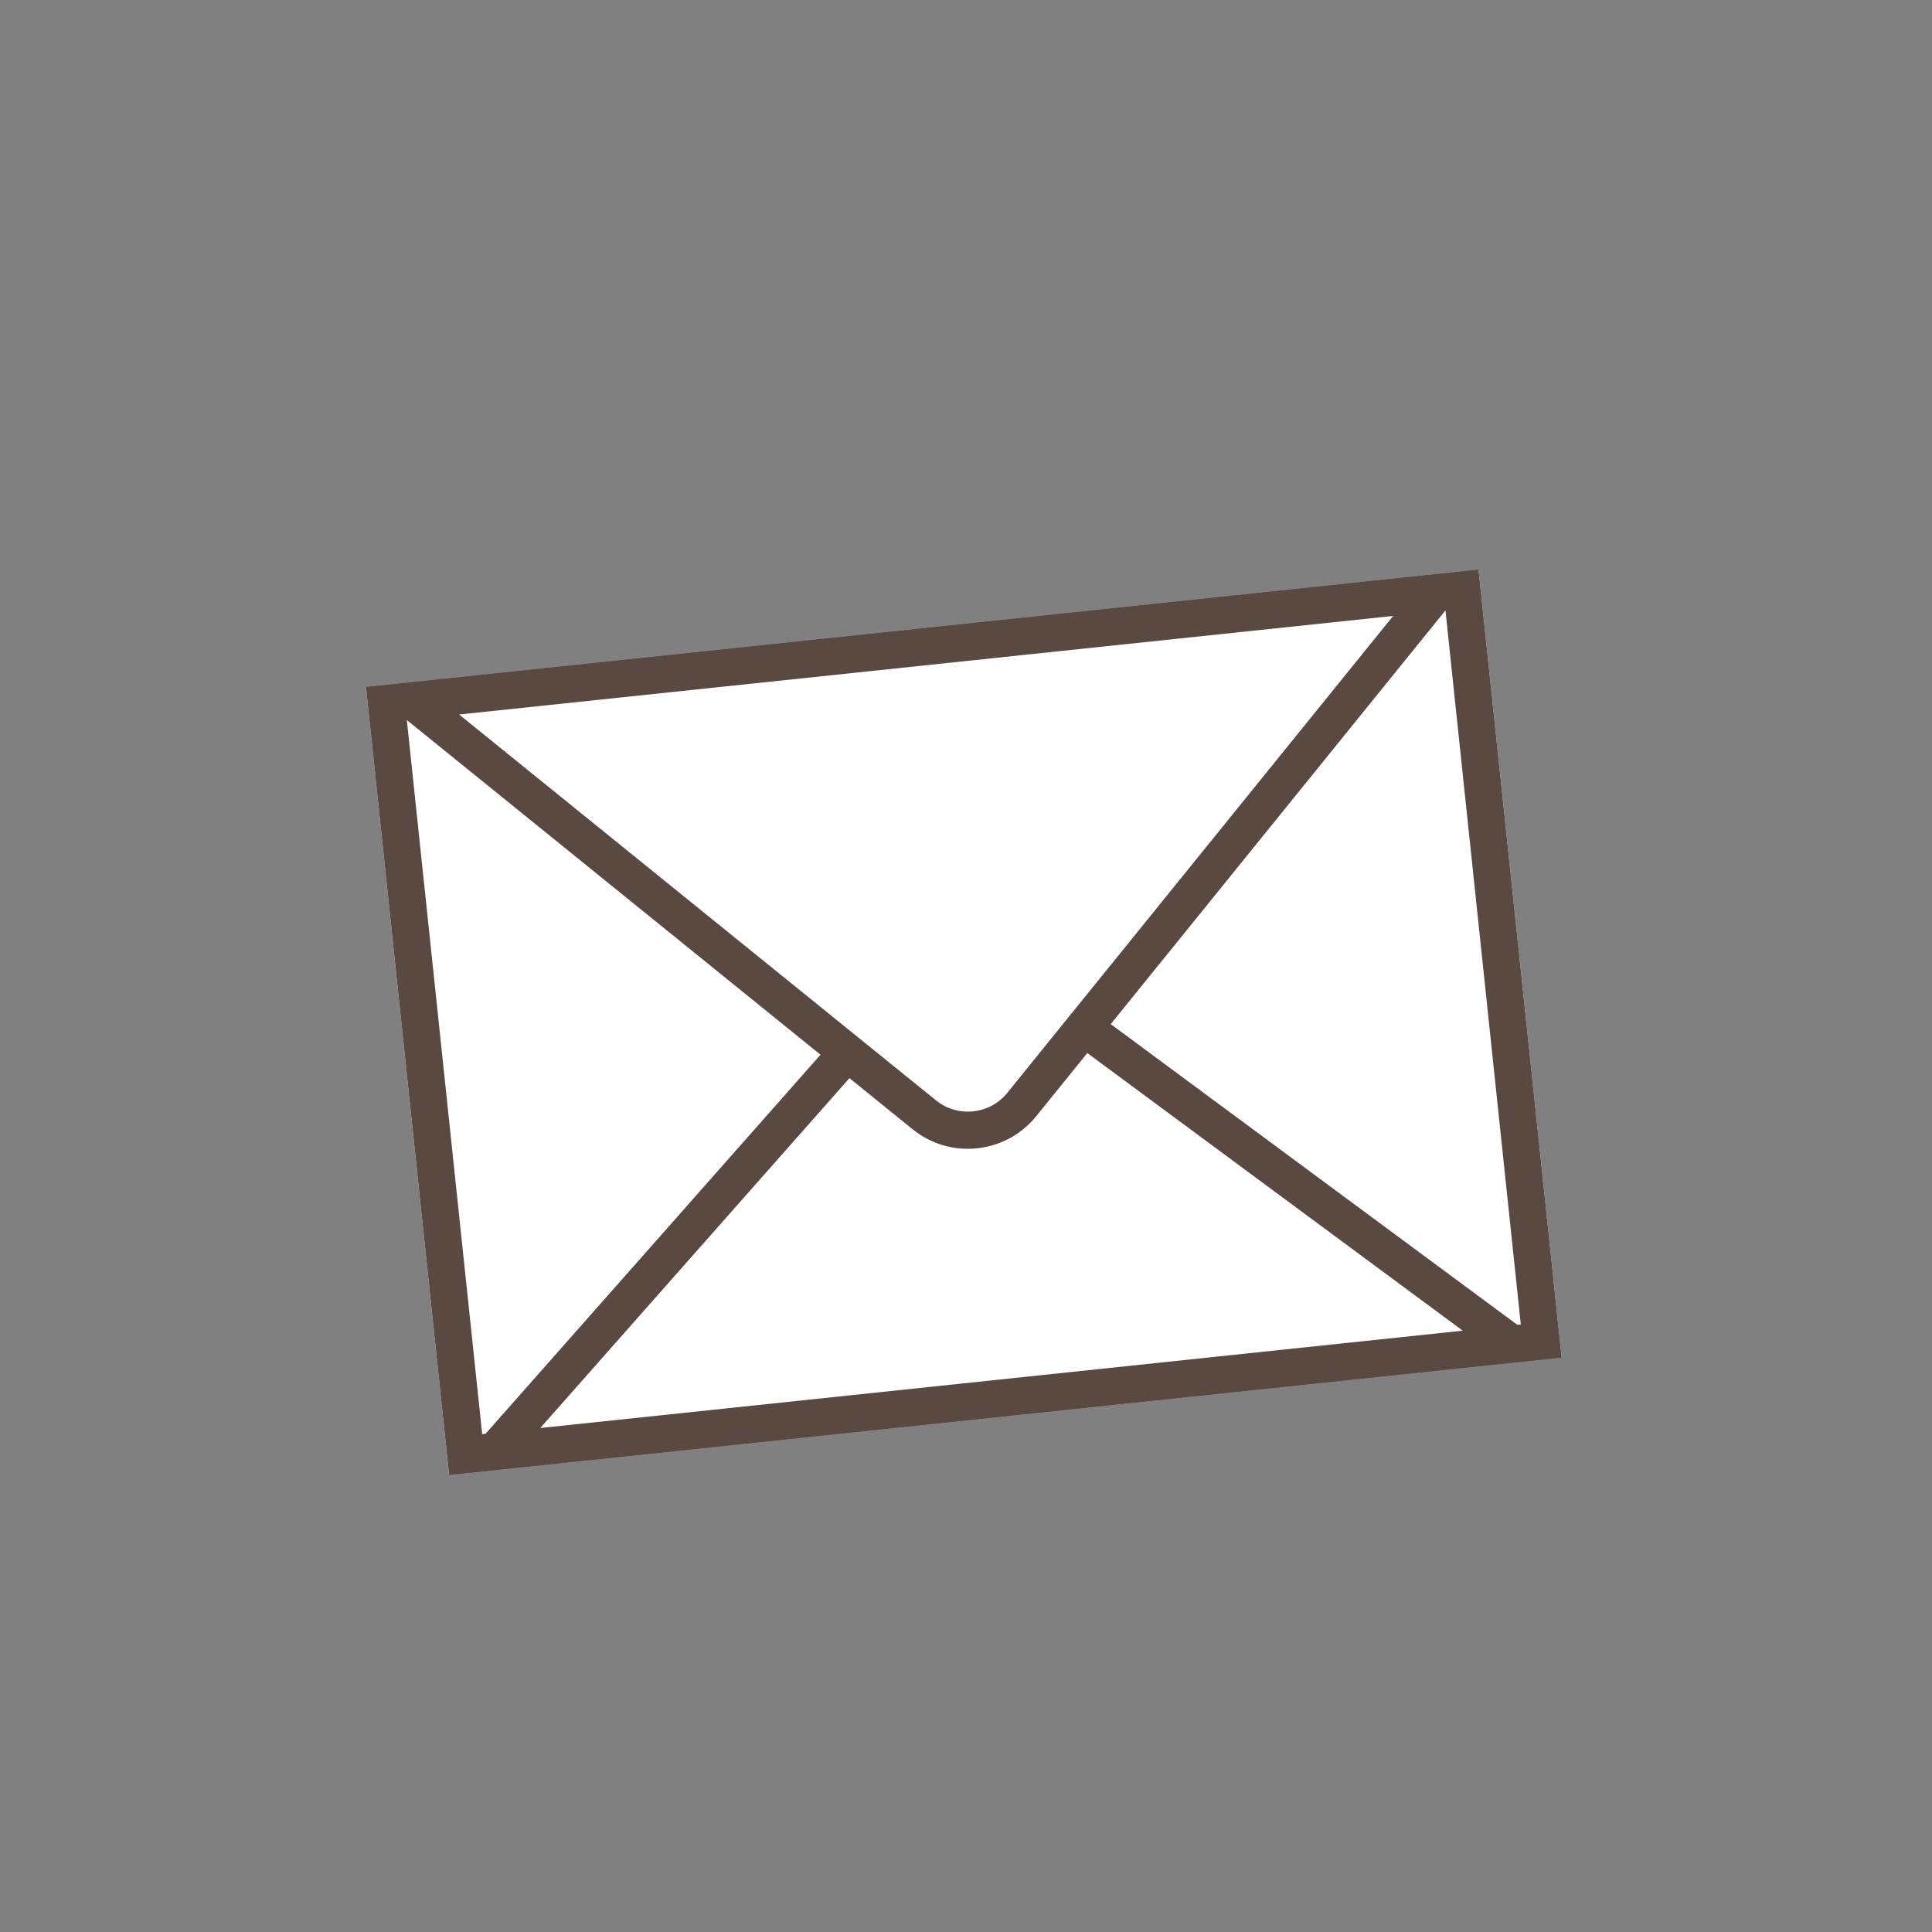 <svg id="Component_11_1" data-name="Component 11 – 1" xmlns="http://www.w3.org/2000/svg" width="52" height="52" viewBox="0 0 52 52">
  <rect x="0" y="0" width="52" height="52" fill="#808080" stroke="none"/>
  <rect id="Rectangle_408" data-name="Rectangle 408" width="52" height="52" fill="none"/>
  <g id="Group_186" data-name="Group 186" transform="matrix(0.995, -0.105, 0.105, 0.995, 8.27, 3.518)">
    <g id="Rectangle_147" data-name="Rectangle 147" transform="translate(0 15.047)" fill="#fff" stroke="#5a4941" stroke-width="1">
      <rect width="30.095" height="21.317" stroke="none"/>
      <rect x="0.5" y="0.5" width="29.095" height="20.317" fill="none"/>
    </g>
    <g id="Polygon_2" data-name="Polygon 2" transform="translate(0 22.571)" fill="#fff">
      <path d="M 28.809 13.293 L 1.285 13.293 L 15.047 0.678 L 28.809 13.293 Z" stroke="none"/>
      <path d="M 15.047 1.357 L 2.571 12.793 L 27.524 12.793 L 15.047 1.357 M 15.047 0 L 30.095 13.793 L -1.9073486328125e-06 13.793 L 15.047 0 Z" stroke="none" fill="#5a4941"/>
    </g>
    <g id="Path_277" data-name="Path 277" transform="translate(0 15.047) rotate(-45)" fill="#fff">
      <path d="M 20.073 20.78 L 2.364 20.78 C 1.336 20.78 0.5 19.944 0.5 18.916 L 0.5 1.207 L 20.073 20.78 Z" stroke="none"/>
      <path d="M 1 2.414 L 1 18.916 C 1 19.668 1.612 20.28 2.364 20.28 L 18.866 20.28 L 1 2.414 M -1.9073486328125e-06 -1.9073486328125e-06 L 21.28 21.28 L 2.364 21.28 C 1.059 21.28 -1.9073486328125e-06 20.221 -1.9073486328125e-06 18.916 L -1.9073486328125e-06 -1.9073486328125e-06 Z" stroke="none" fill="#5a4941"/>
    </g>
  </g>
</svg>
